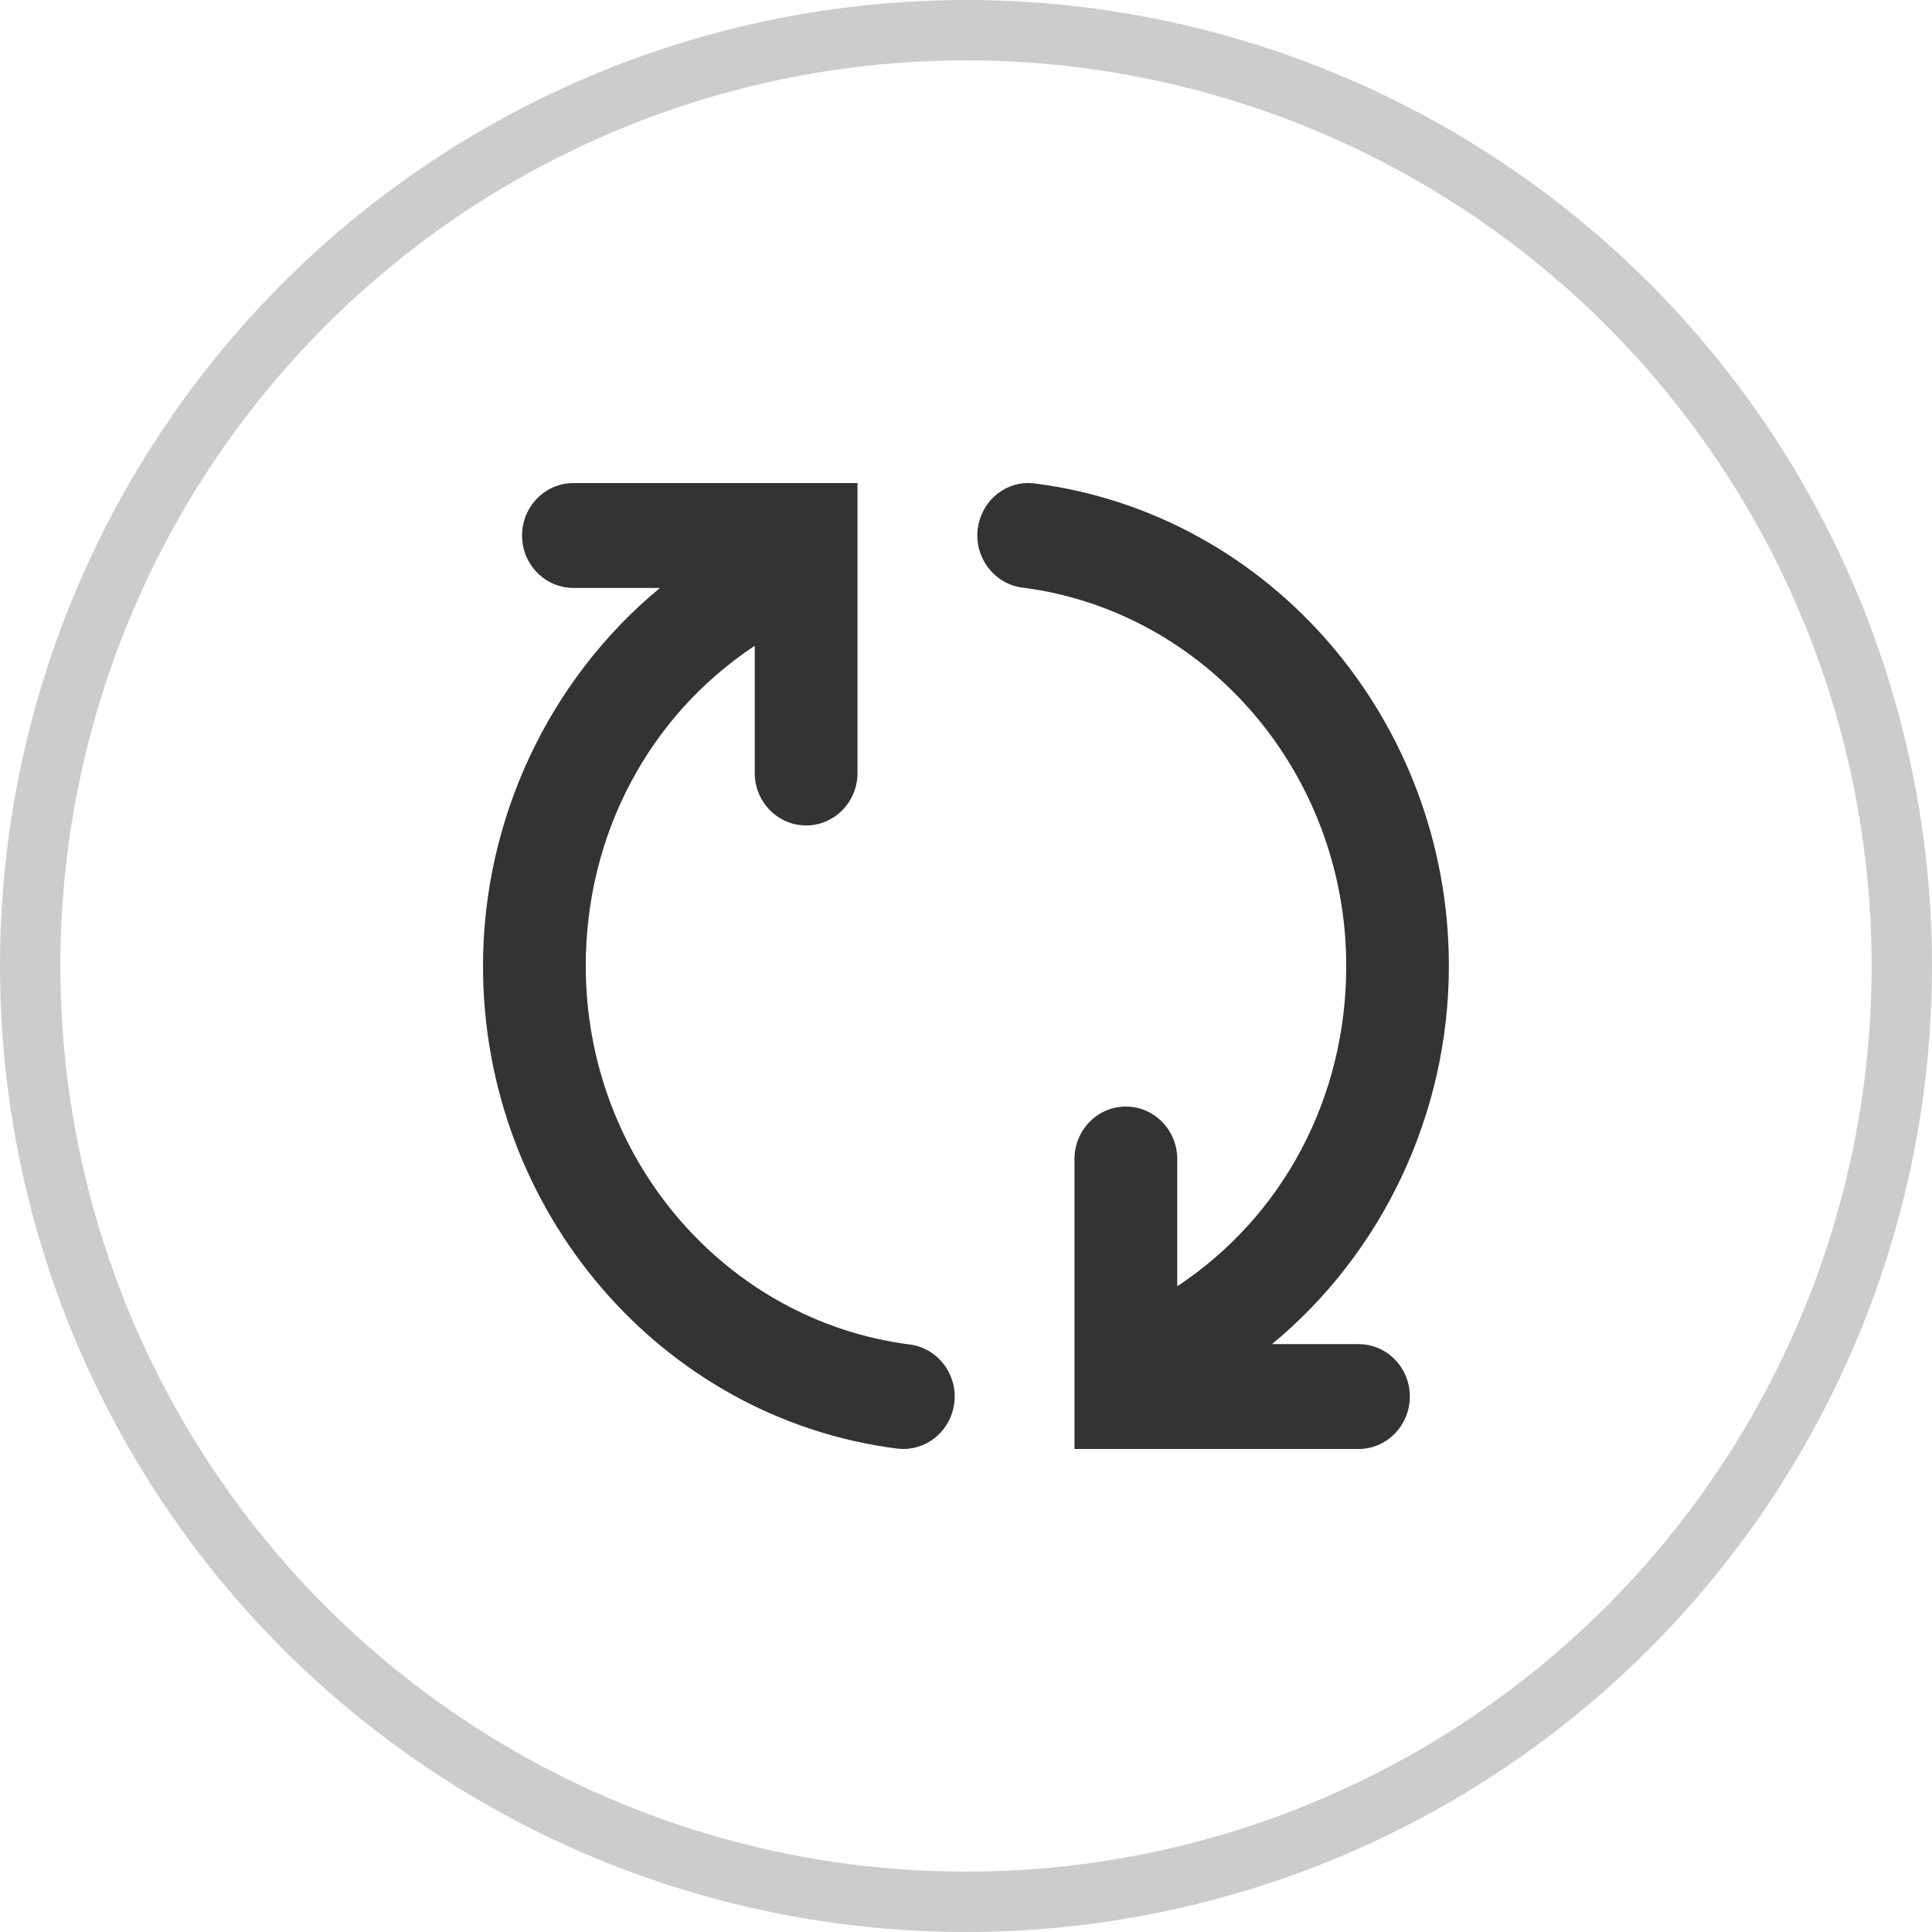 <svg version="1.1" xmlns="http://www.w3.org/2000/svg" xmlns:xlink="http://www.w3.org/1999/xlink" x="0px" y="0px" viewBox="0 0 32 32" style="enable-background:new 0 0 32 32;" xml:space="preserve"><circle cx="16" cy="16" r="14" fill="none" stroke="none"/><g><path d="M22.501,22.263h-1.433c1.841-1.52,2.93-3.832,2.93-6.262c0-4.055-2.947-7.491-6.855-7.993
		C17.107,8.003,17.069,8,17.03,8c-0.423,0-0.782,0.327-0.836,0.761c-0.057,0.475,0.273,0.911,0.739,0.971
		c3.058,0.392,5.365,3.087,5.365,6.269c0,2.175-1.042,4.14-2.799,5.304v-2.108c0-0.479-0.381-0.869-0.852-0.869
		c-0.469,0-0.85,0.389-0.85,0.869v4.672V24h0.128h4.576c0.469,0,0.85-0.389,0.85-0.868C23.353,22.652,22.972,22.263,22.501,22.263z" fill="#333333"/><path d="M15.068,22.269c-3.06-0.392-5.366-3.087-5.366-6.269c0-2.175,1.042-4.14,2.799-5.304v2.108
		c0,0.479,0.381,0.868,0.851,0.868c0.469,0,0.851-0.389,0.851-0.868V8.132V8.001h-0.129H9.498c-0.469,0-0.851,0.389-0.851,0.869
		c0,0.479,0.381,0.868,0.851,0.868h1.433C9.09,11.259,8,13.571,8,16c0,4.055,2.947,7.491,6.855,7.993
		C14.892,23.997,14.927,24,14.962,24c0.427,0,0.79-0.327,0.844-0.76C15.865,22.764,15.533,22.329,15.068,22.269z" fill="#333333"/></g><circle cx="16" cy="16" r="15.5" fill="none" stroke="#cccccc"/></svg>